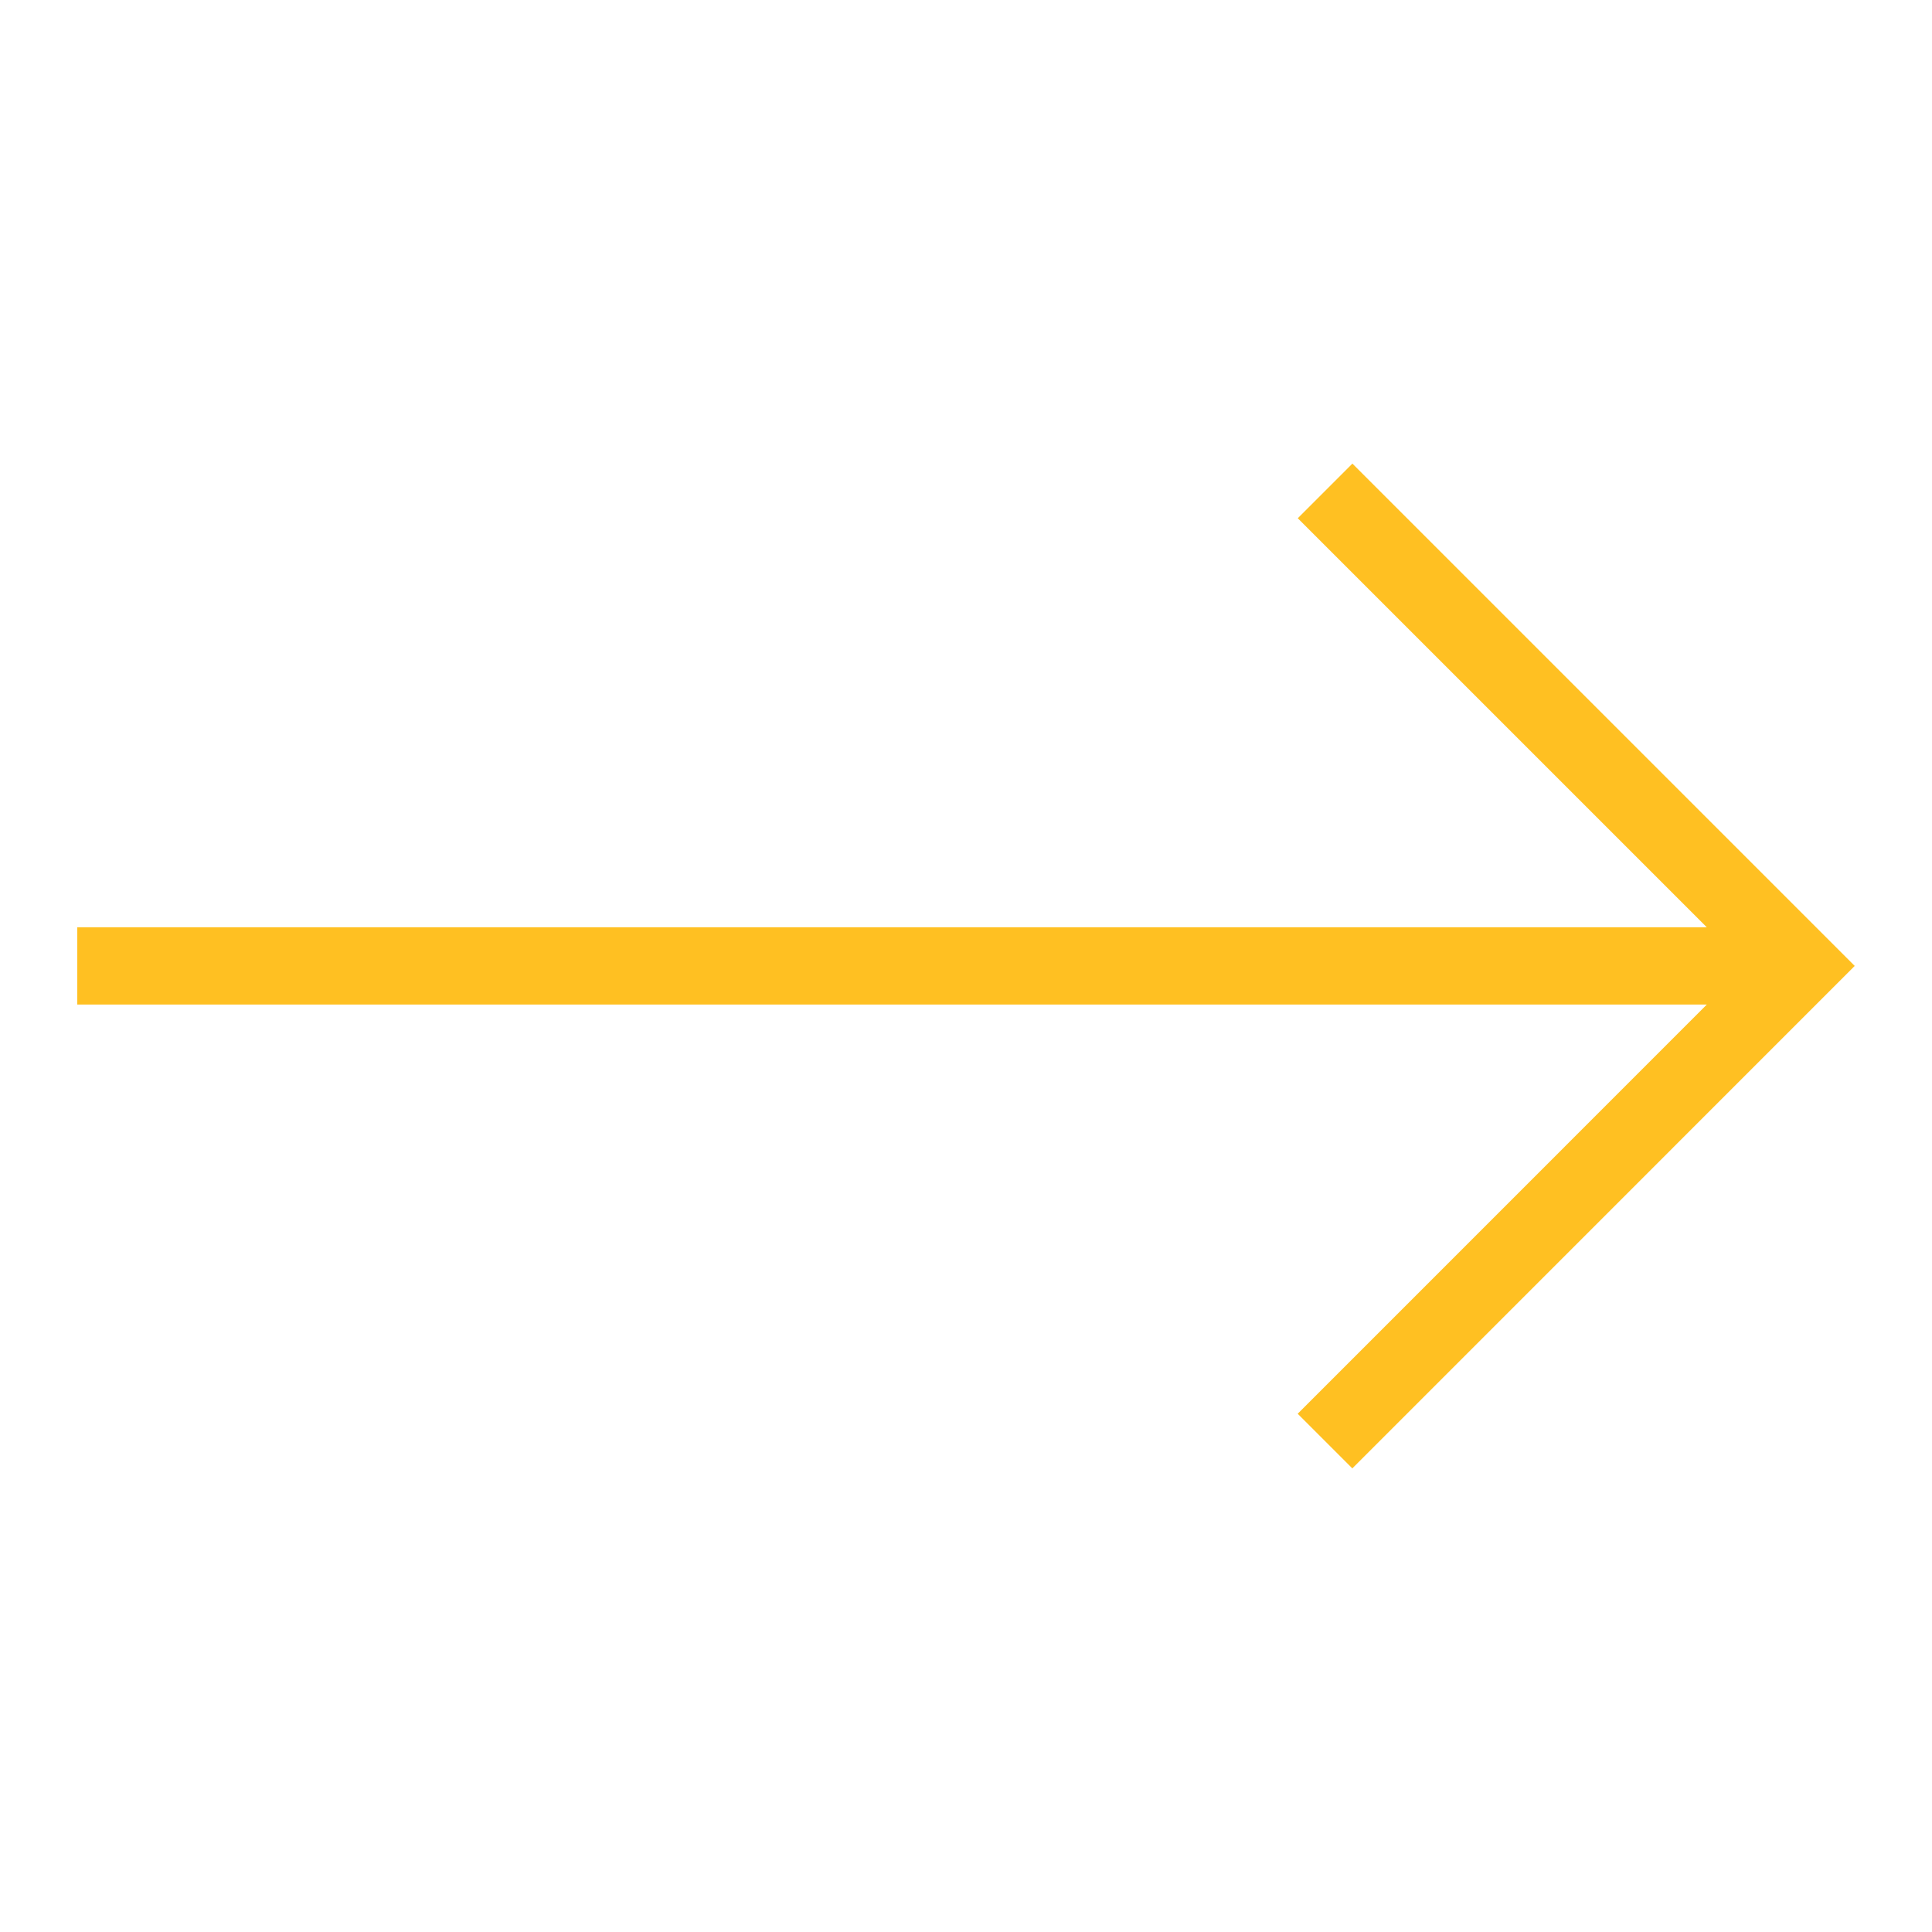 <svg xmlns="http://www.w3.org/2000/svg" viewBox="0 0 25 25"><path style="fill:#ffc022" d="m17.5 5.999-.707.707 5.293 5.293H1v1h21.086l-5.294 5.295.707.707L24 12.499l-6.5-6.5z" data-name="Right"/></svg>